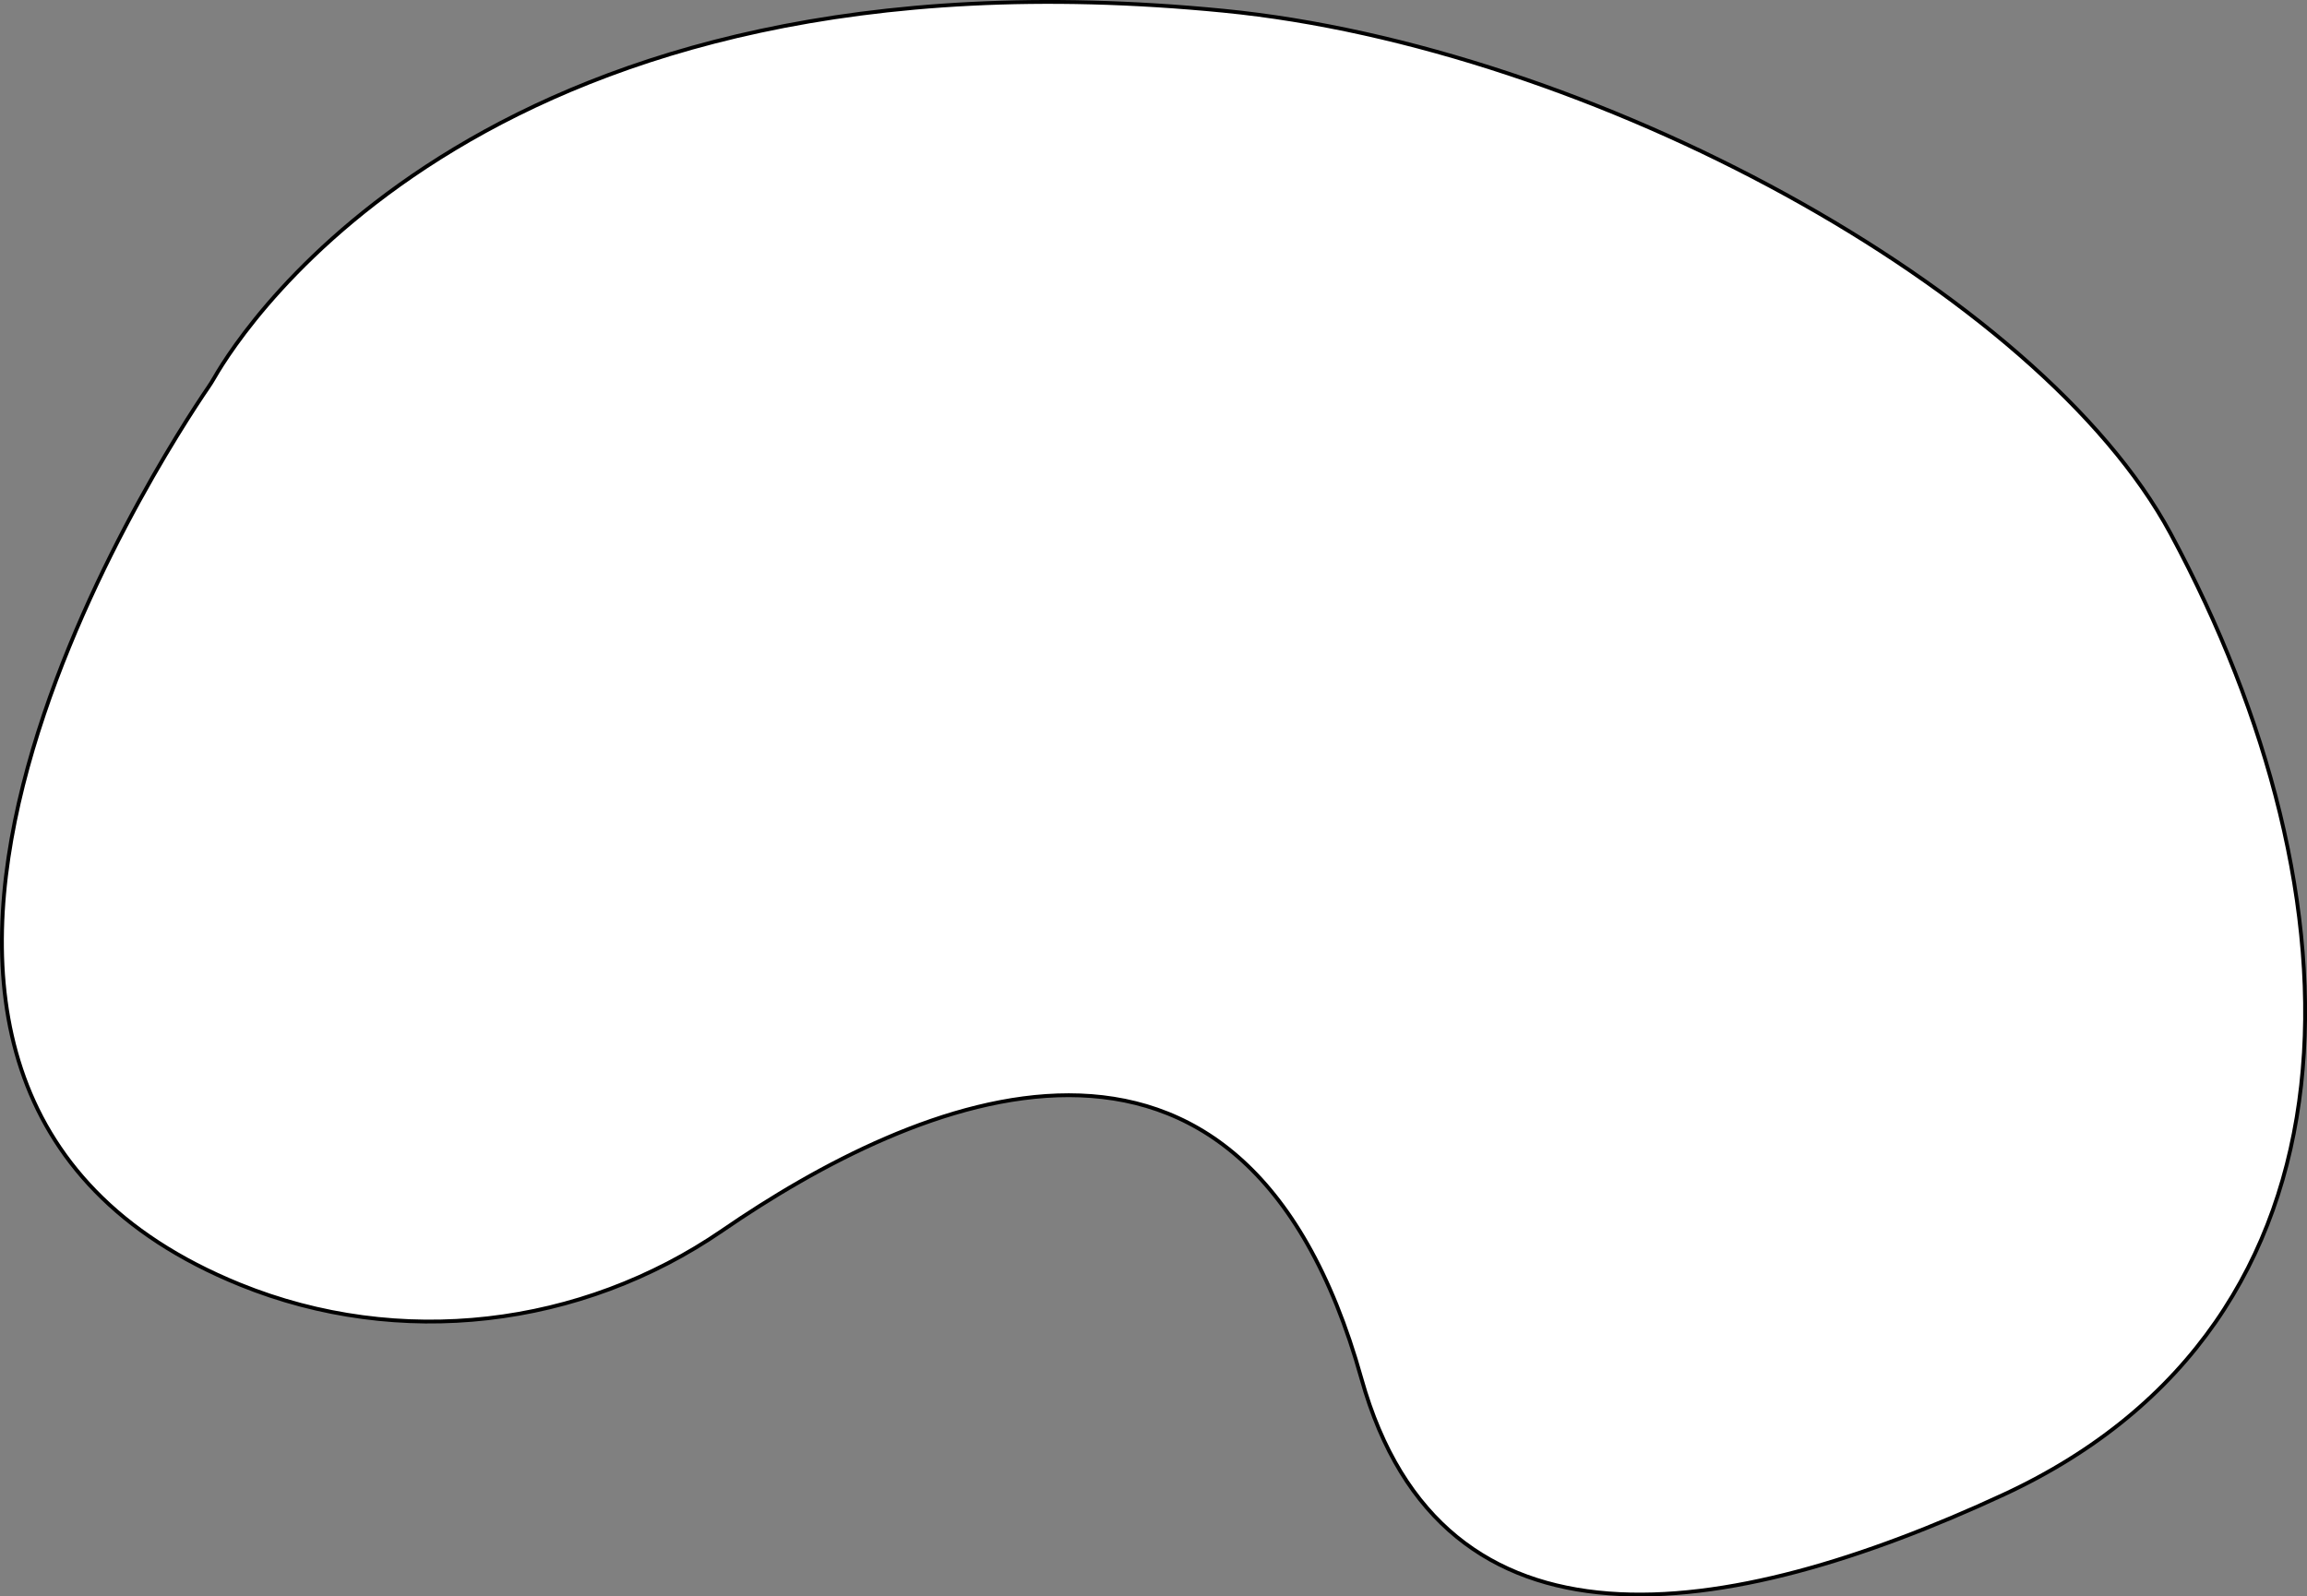 <svg id="Layer_1" data-name="Layer 1" xmlns="http://www.w3.org/2000/svg" viewBox="0 0 602.01 416.68"><rect x="0" y="0" width="602.01" height="416.68" fill="#808080" stroke="none"/><defs><style>.cls-1{fill:#fff;stroke:#000;stroke-miterlimit:10;}</style></defs><title>primary-palette</title><path class="cls-1" d="M61.93,335c41.59,16.89,88.93,11.29,125.93-14.13,49.85-34.27,135.58-72.74,166.72,38.67,21.11,75.53,95.05,63.91,167.6,30.28C620,344.44,616.82,234,565.75,139,531.58,75.5,414.38,11.89,318.58,2.5,127.33-16.25,62.65,85.41,55.31,98.19c-.53.92-1.08,1.81-1.68,2.68C42.19,117.62-66.47,282.8,61.93,335Z" transform="translate(0.68 0.3)"/></svg>